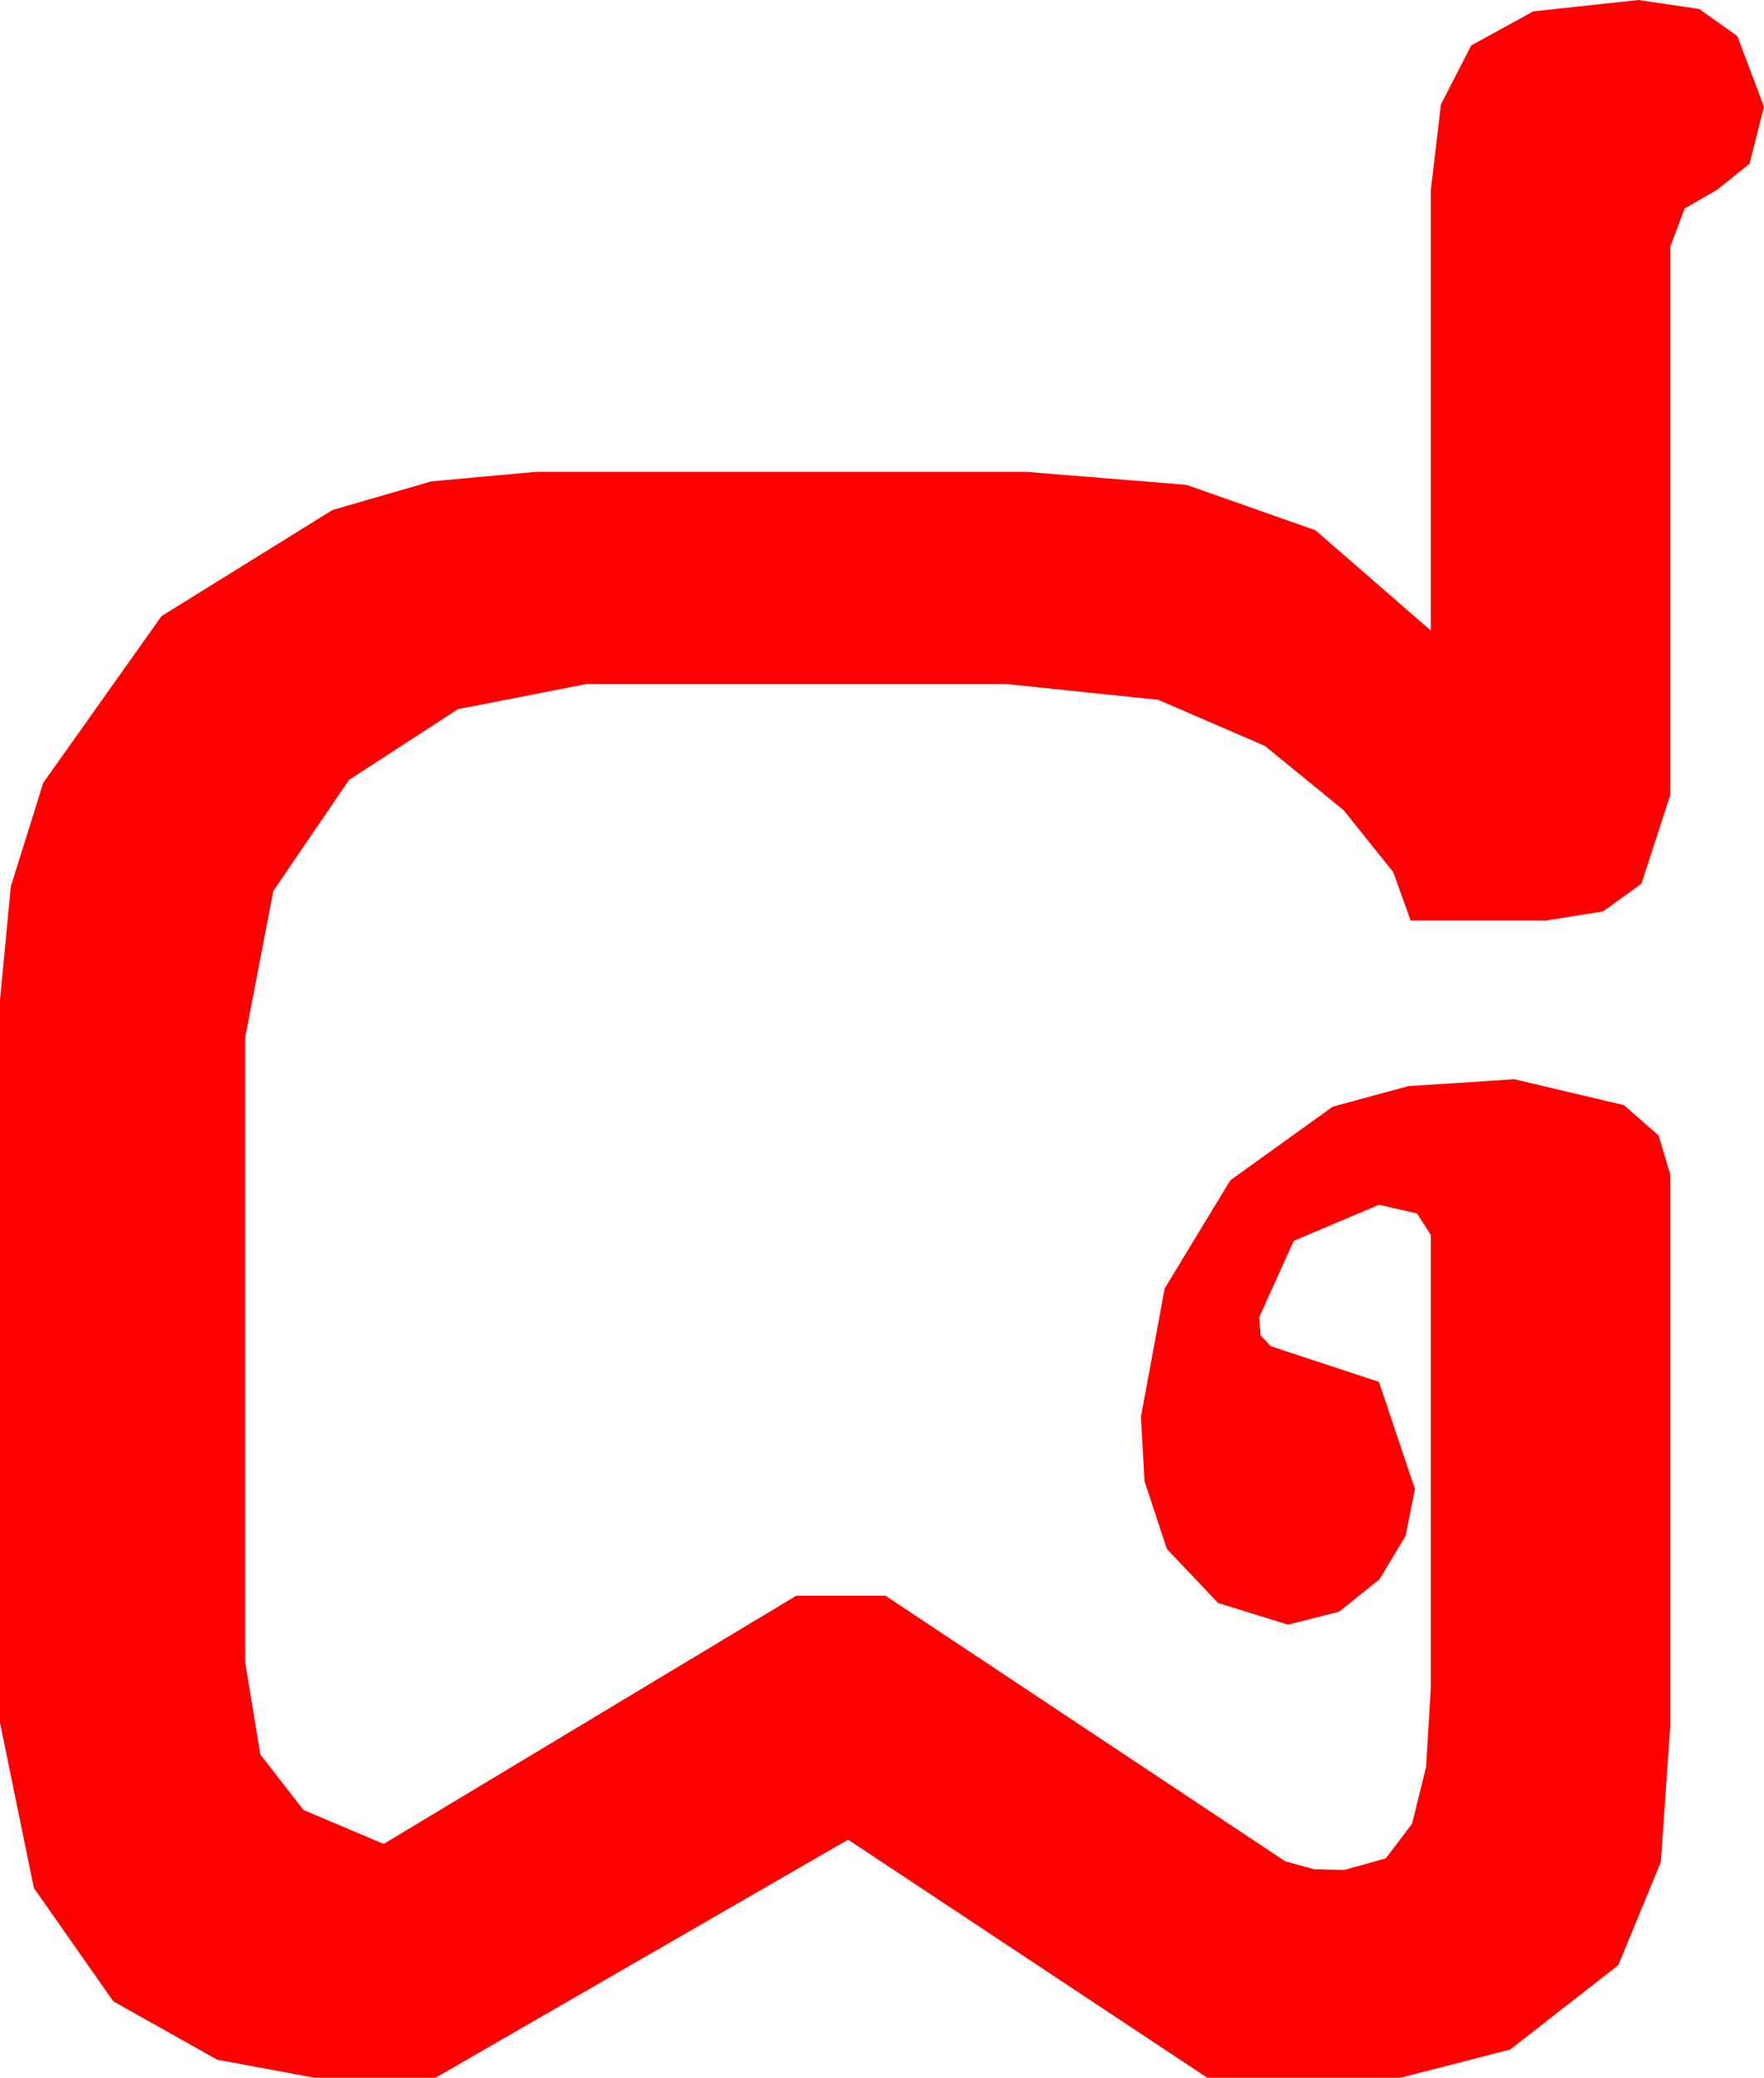 <?xml version="1.0" encoding="utf-8"?>
<!DOCTYPE svg PUBLIC "-//W3C//DTD SVG 1.1//EN" "http://www.w3.org/Graphics/SVG/1.1/DTD/svg11.dtd">
<svg width="35.83" height="42.188" xmlns="http://www.w3.org/2000/svg" xmlns:xlink="http://www.w3.org/1999/xlink" xmlns:xml="http://www.w3.org/XML/1998/namespace" version="1.1">
  <g>
    <g>
      <path style="fill:#FF0000;fill-opacity:1" d="M33.281,0L34.515,0.183 35.288,0.732 35.83,2.168 35.537,3.325 34.878,3.853 34.219,4.233 33.926,5.01 33.926,16.143 33.34,17.944 32.563,18.505 31.406,18.691 28.652,18.691 28.301,17.71 27.29,16.45 25.693,15.146 23.525,14.209 20.42,13.887 11.924,13.887 9.302,14.399 7.09,15.835 5.552,18.091 4.98,21.064 4.98,33.75 5.288,35.625 6.167,36.753 7.793,37.441 16.172,32.402 17.988,32.402 26.104,37.793 26.689,37.954 27.305,37.969 28.147,37.734 28.682,37.031 28.967,35.874 29.062,34.277 29.062,25.078 28.784,24.639 28.008,24.463 26.279,25.195 25.576,26.748 25.605,27.114 25.811,27.334 28.008,28.059 28.74,30.234 28.55,31.187 28.022,32.065 27.202,32.725 26.162,32.988 24.741,32.549 23.701,31.45 23.247,30.073 23.174,28.77 23.657,26.162 24.99,23.965 27.07,22.471 28.608,22.053 30.762,21.914 32.988,22.441 33.691,23.057 33.926,23.848 33.926,35.039 33.735,37.808 32.871,39.902 30.674,41.616 28.447,42.188 24.521,42.188 17.227,37.354 8.848,42.188 6.387,42.188 4.409,41.821 2.3,40.635 0.688,38.335 0,34.98 0,20.303 0.22,17.999 0.879,15.894 3.281,12.51 6.753,10.356 8.763,9.774 10.898,9.58 20.83,9.58 24.097,9.844 26.719,10.767 29.062,12.803 29.062,3.867 29.268,2.12 29.883,0.923 31.143,0.231 33.281,0z" />
    </g>
  </g>
</svg>